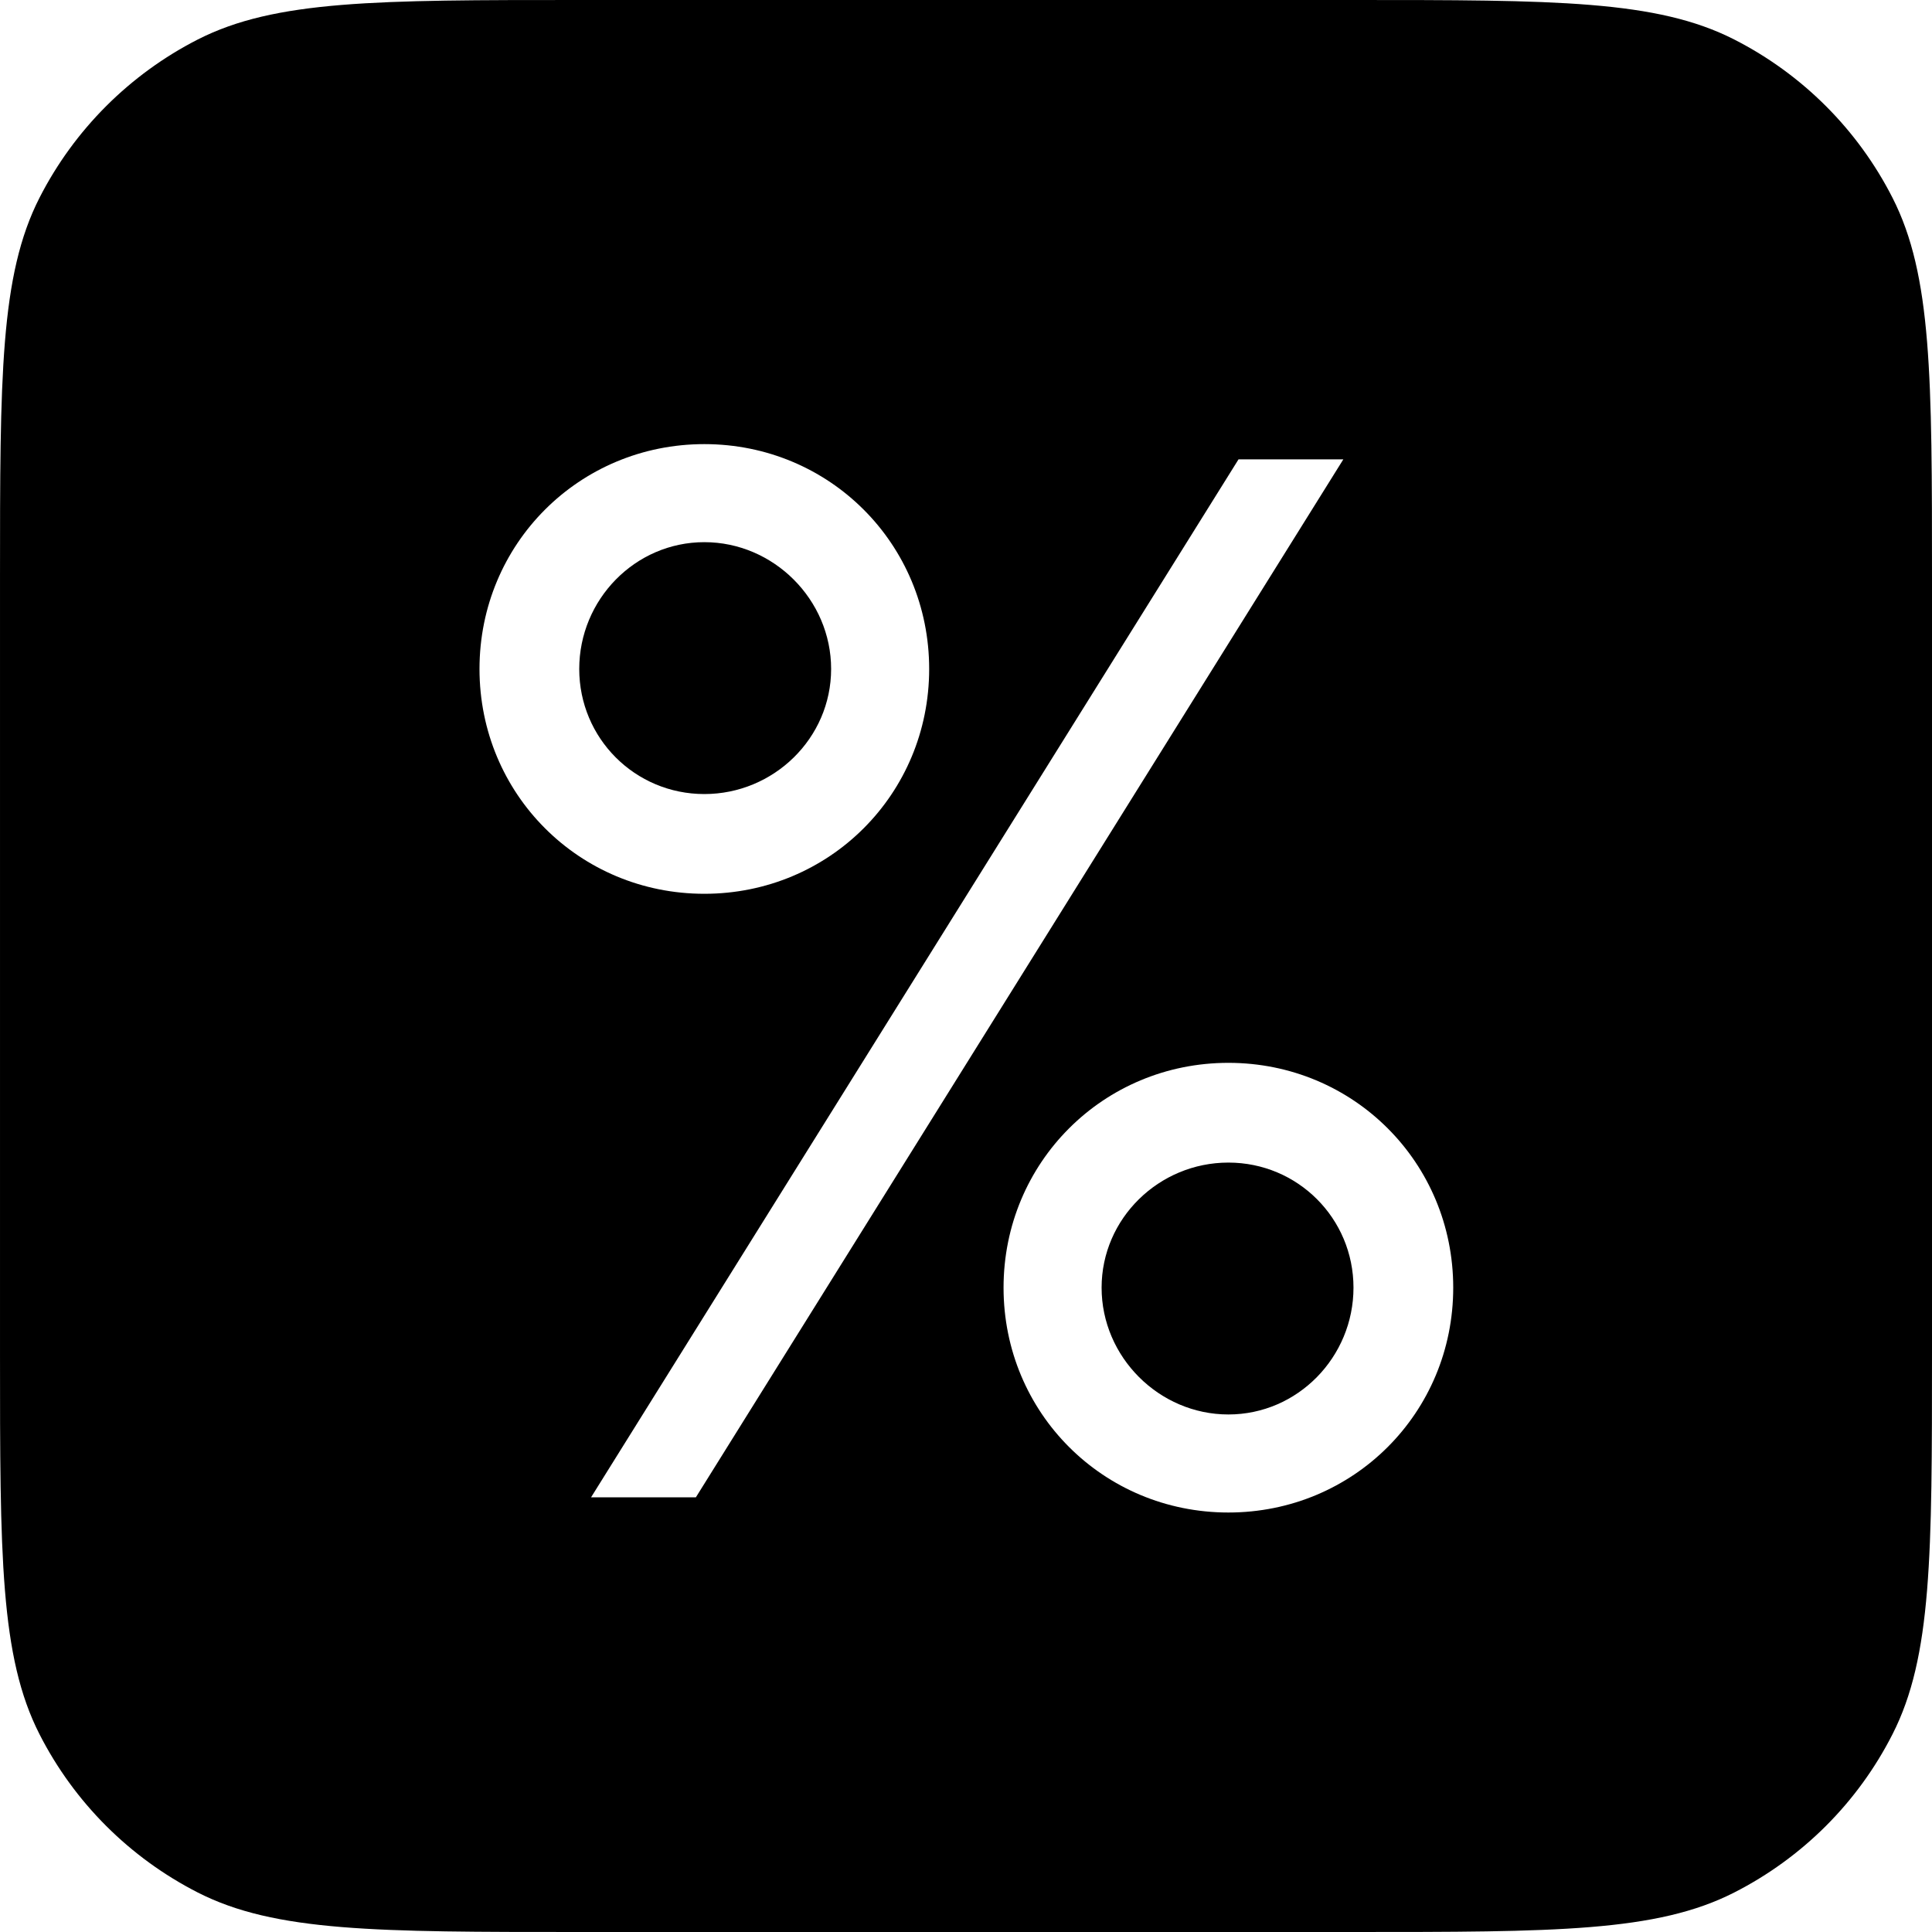 <svg width="16" height="16" viewBox="0 0 16 16" fill="none" xmlns="http://www.w3.org/2000/svg" id="KEY-PERCENT-SIGN">
<g clip-path="url(#clip0)">
<path fill-rule="evenodd" clip-rule="evenodd" d="M0.327 1.638C6.10352e-05 2.28 6.10352e-05 3.12 6.10352e-05 4.8V11.2C6.10352e-05 12.88 6.10352e-05 13.72 0.327 14.362C0.615 14.927 1.074 15.385 1.638 15.673C2.28 16 3.12 16 4.8 16H11.2C12.88 16 13.72 16 14.362 15.673C14.927 15.385 15.386 14.927 15.673 14.362C16 13.72 16 12.88 16 11.2V4.8C16 3.12 16 2.28 15.673 1.638C15.386 1.074 14.927 0.615 14.362 0.327C13.72 0 12.88 0 11.2 0H4.8C3.12 0 2.28 0 1.638 0.327C1.074 0.615 0.615 1.074 0.327 1.638ZM5.763 12.4H4.895L10.257 3.804H11.125L5.763 12.4ZM5.833 4.49C5.259 4.49 4.797 4.966 4.797 5.54C4.797 6.114 5.259 6.576 5.833 6.576C6.407 6.576 6.883 6.114 6.883 5.54C6.883 4.966 6.407 4.49 5.833 4.49ZM10.173 8.802C11.209 8.802 12.035 9.628 12.035 10.664C12.035 11.7 11.209 12.526 10.173 12.526C9.137 12.526 8.311 11.7 8.311 10.664C8.311 9.628 9.137 8.802 10.173 8.802ZM5.833 3.678C6.869 3.678 7.695 4.504 7.695 5.54C7.695 6.576 6.869 7.402 5.833 7.402C4.797 7.402 3.971 6.576 3.971 5.54C3.971 4.504 4.797 3.678 5.833 3.678ZM10.173 11.714C10.747 11.714 11.209 11.238 11.209 10.664C11.209 10.09 10.747 9.628 10.173 9.628C9.599 9.628 9.123 10.09 9.123 10.664C9.123 11.238 9.599 11.714 10.173 11.714Z" fill="currentColor"/>
</g>
<defs>
<clipPath id="clip0">
<rect width="16" height="16" fill="white"/>
</clipPath>
</defs>
</svg>
